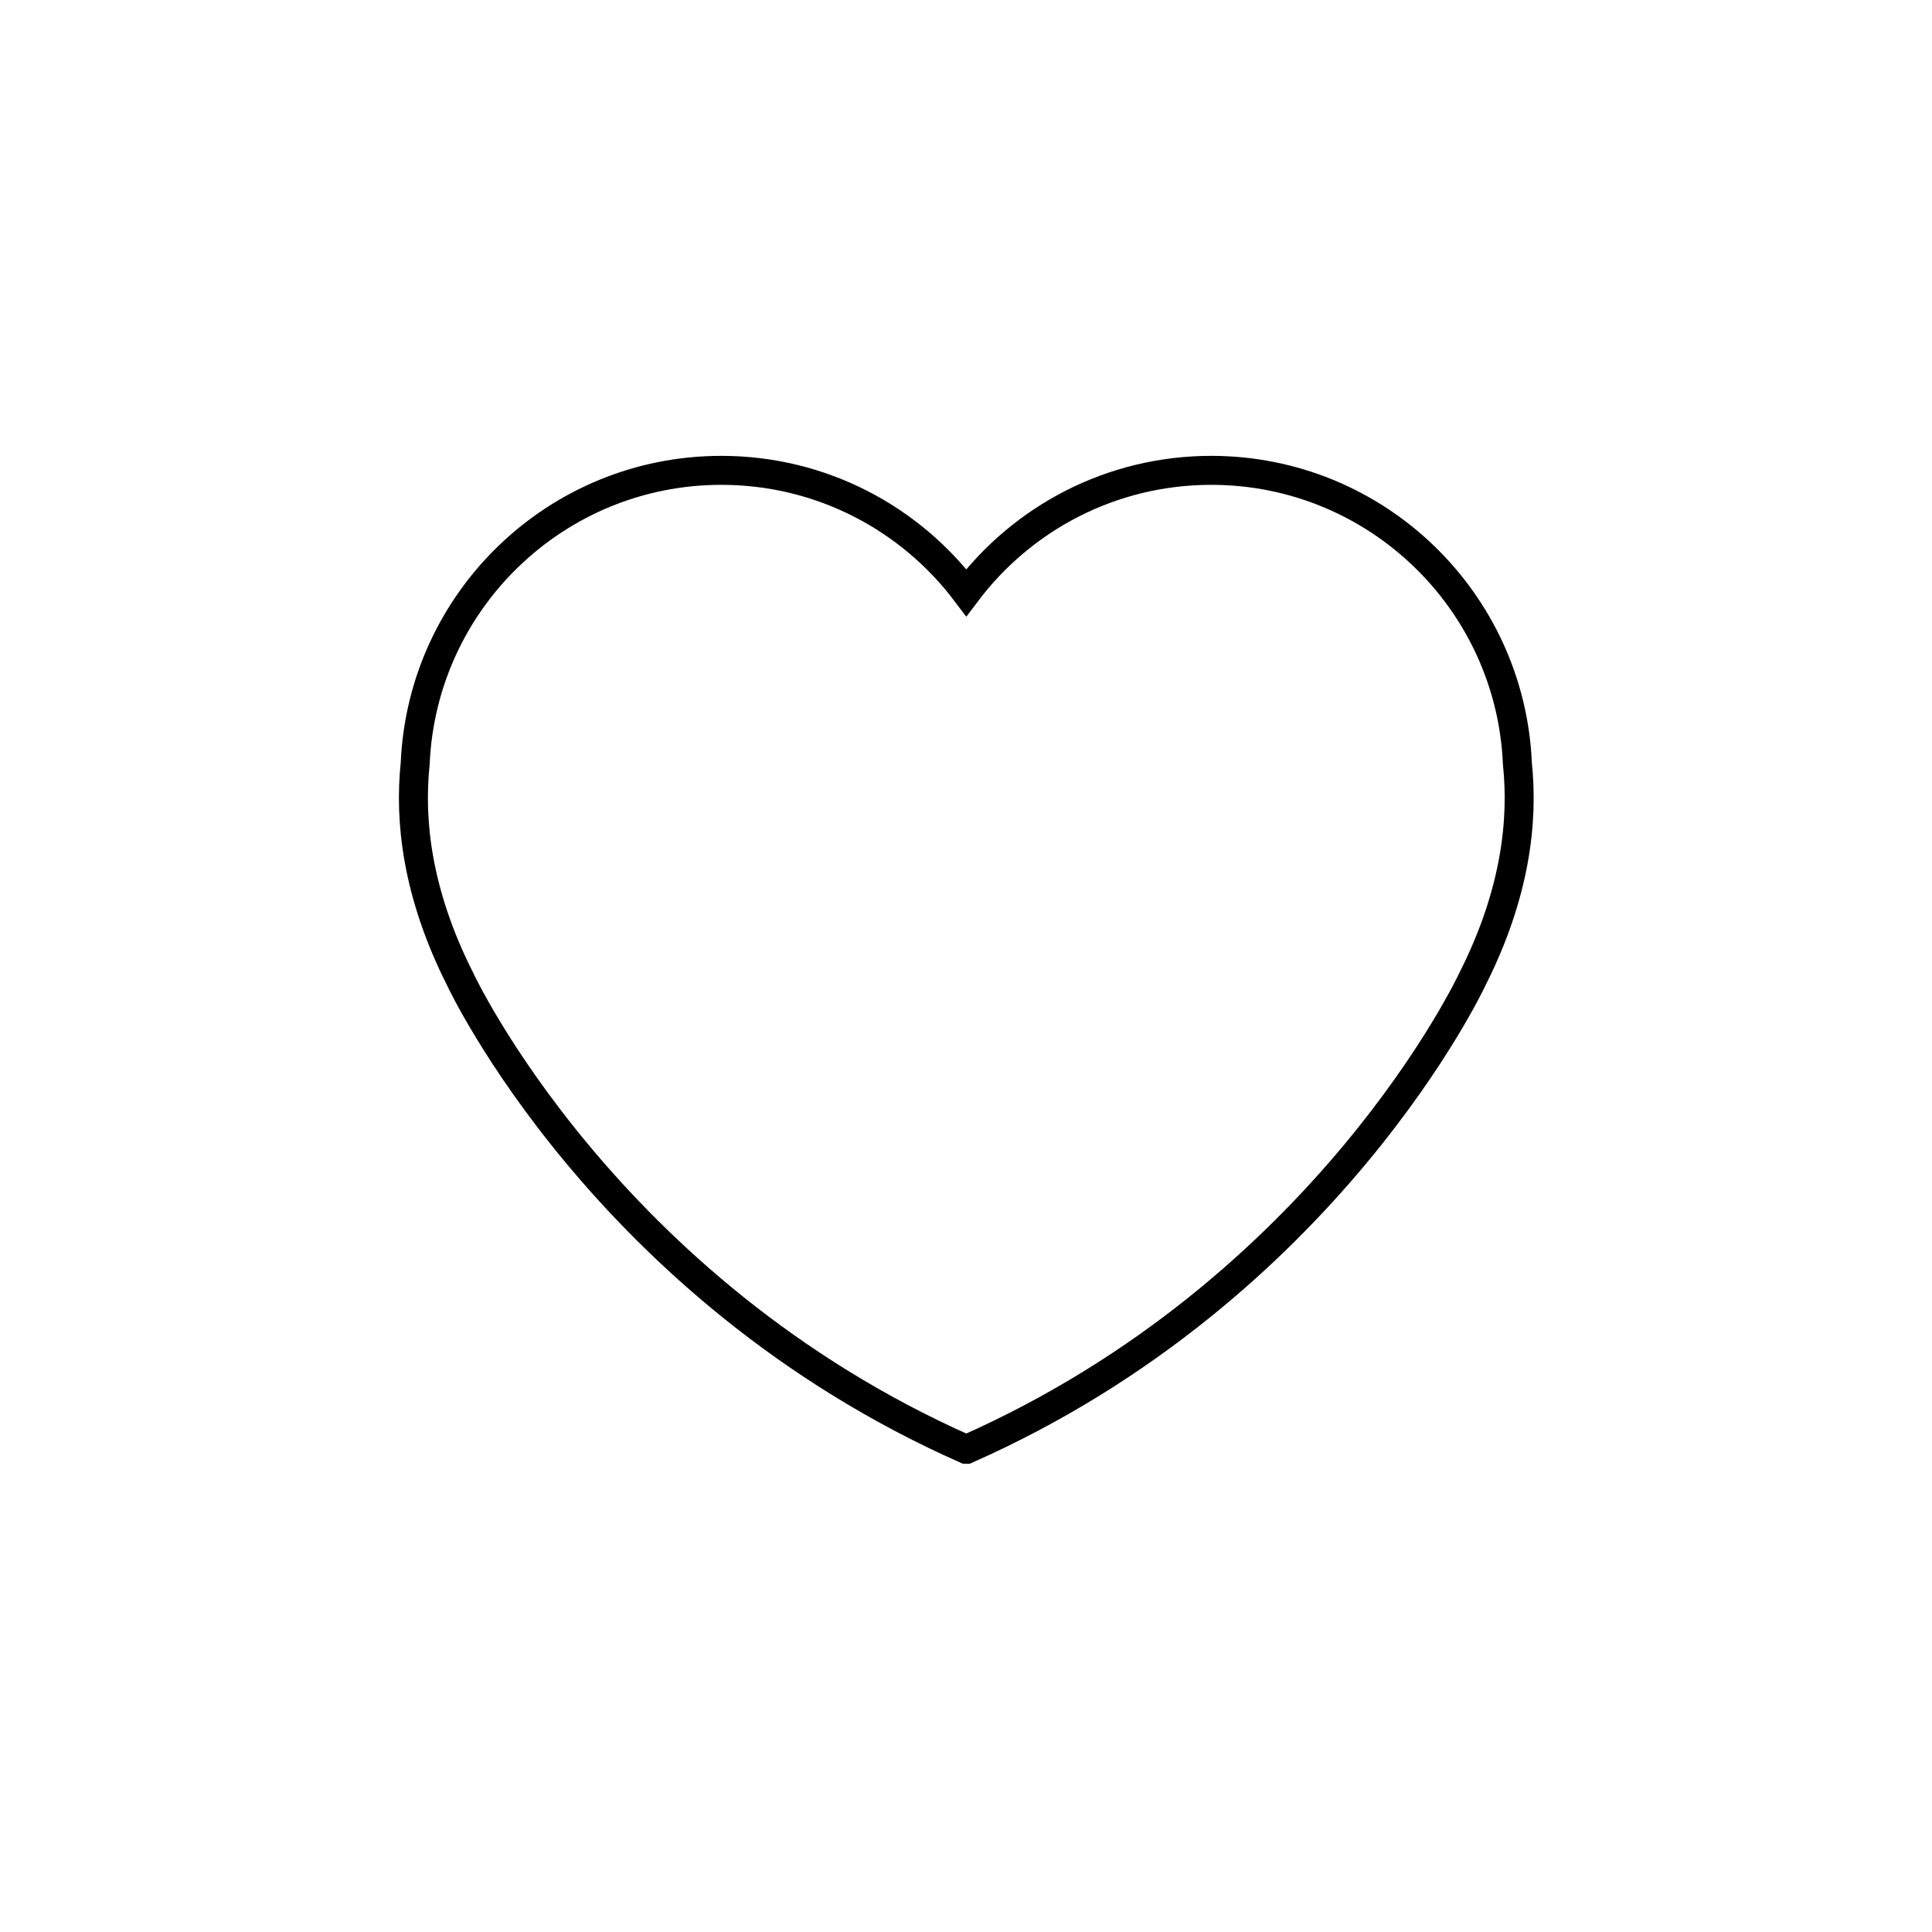 <?xml version="1.0" encoding="UTF-8"?>
<svg id="Icons" xmlns="http://www.w3.org/2000/svg" viewBox="0 0 200 200">
  <defs>
    <style>
      .cls-1 {
        fill: none;
        stroke: #000;
        stroke-linecap: round;
        stroke-miterlimit: 10;
        stroke-width: 3px;
      }
    </style>
  </defs>
  <path class="cls-1" d="M100.06,150.03c37.41-16.56,52.35-48.64,52.35-48.64,4.5-8.9,5.29-16.45,4.67-22.33-.71-16.89-14.63-30.37-31.69-30.37-10.37,0-19.57,4.97-25.36,12.66-5.79-7.69-14.99-12.66-25.36-12.66-17.07,0-30.98,13.48-31.69,30.37-.62,5.88.17,13.43,4.67,22.33,0,0,14.94,32.08,52.35,48.64h.03s.03,0,.03,0Z"/>
</svg>